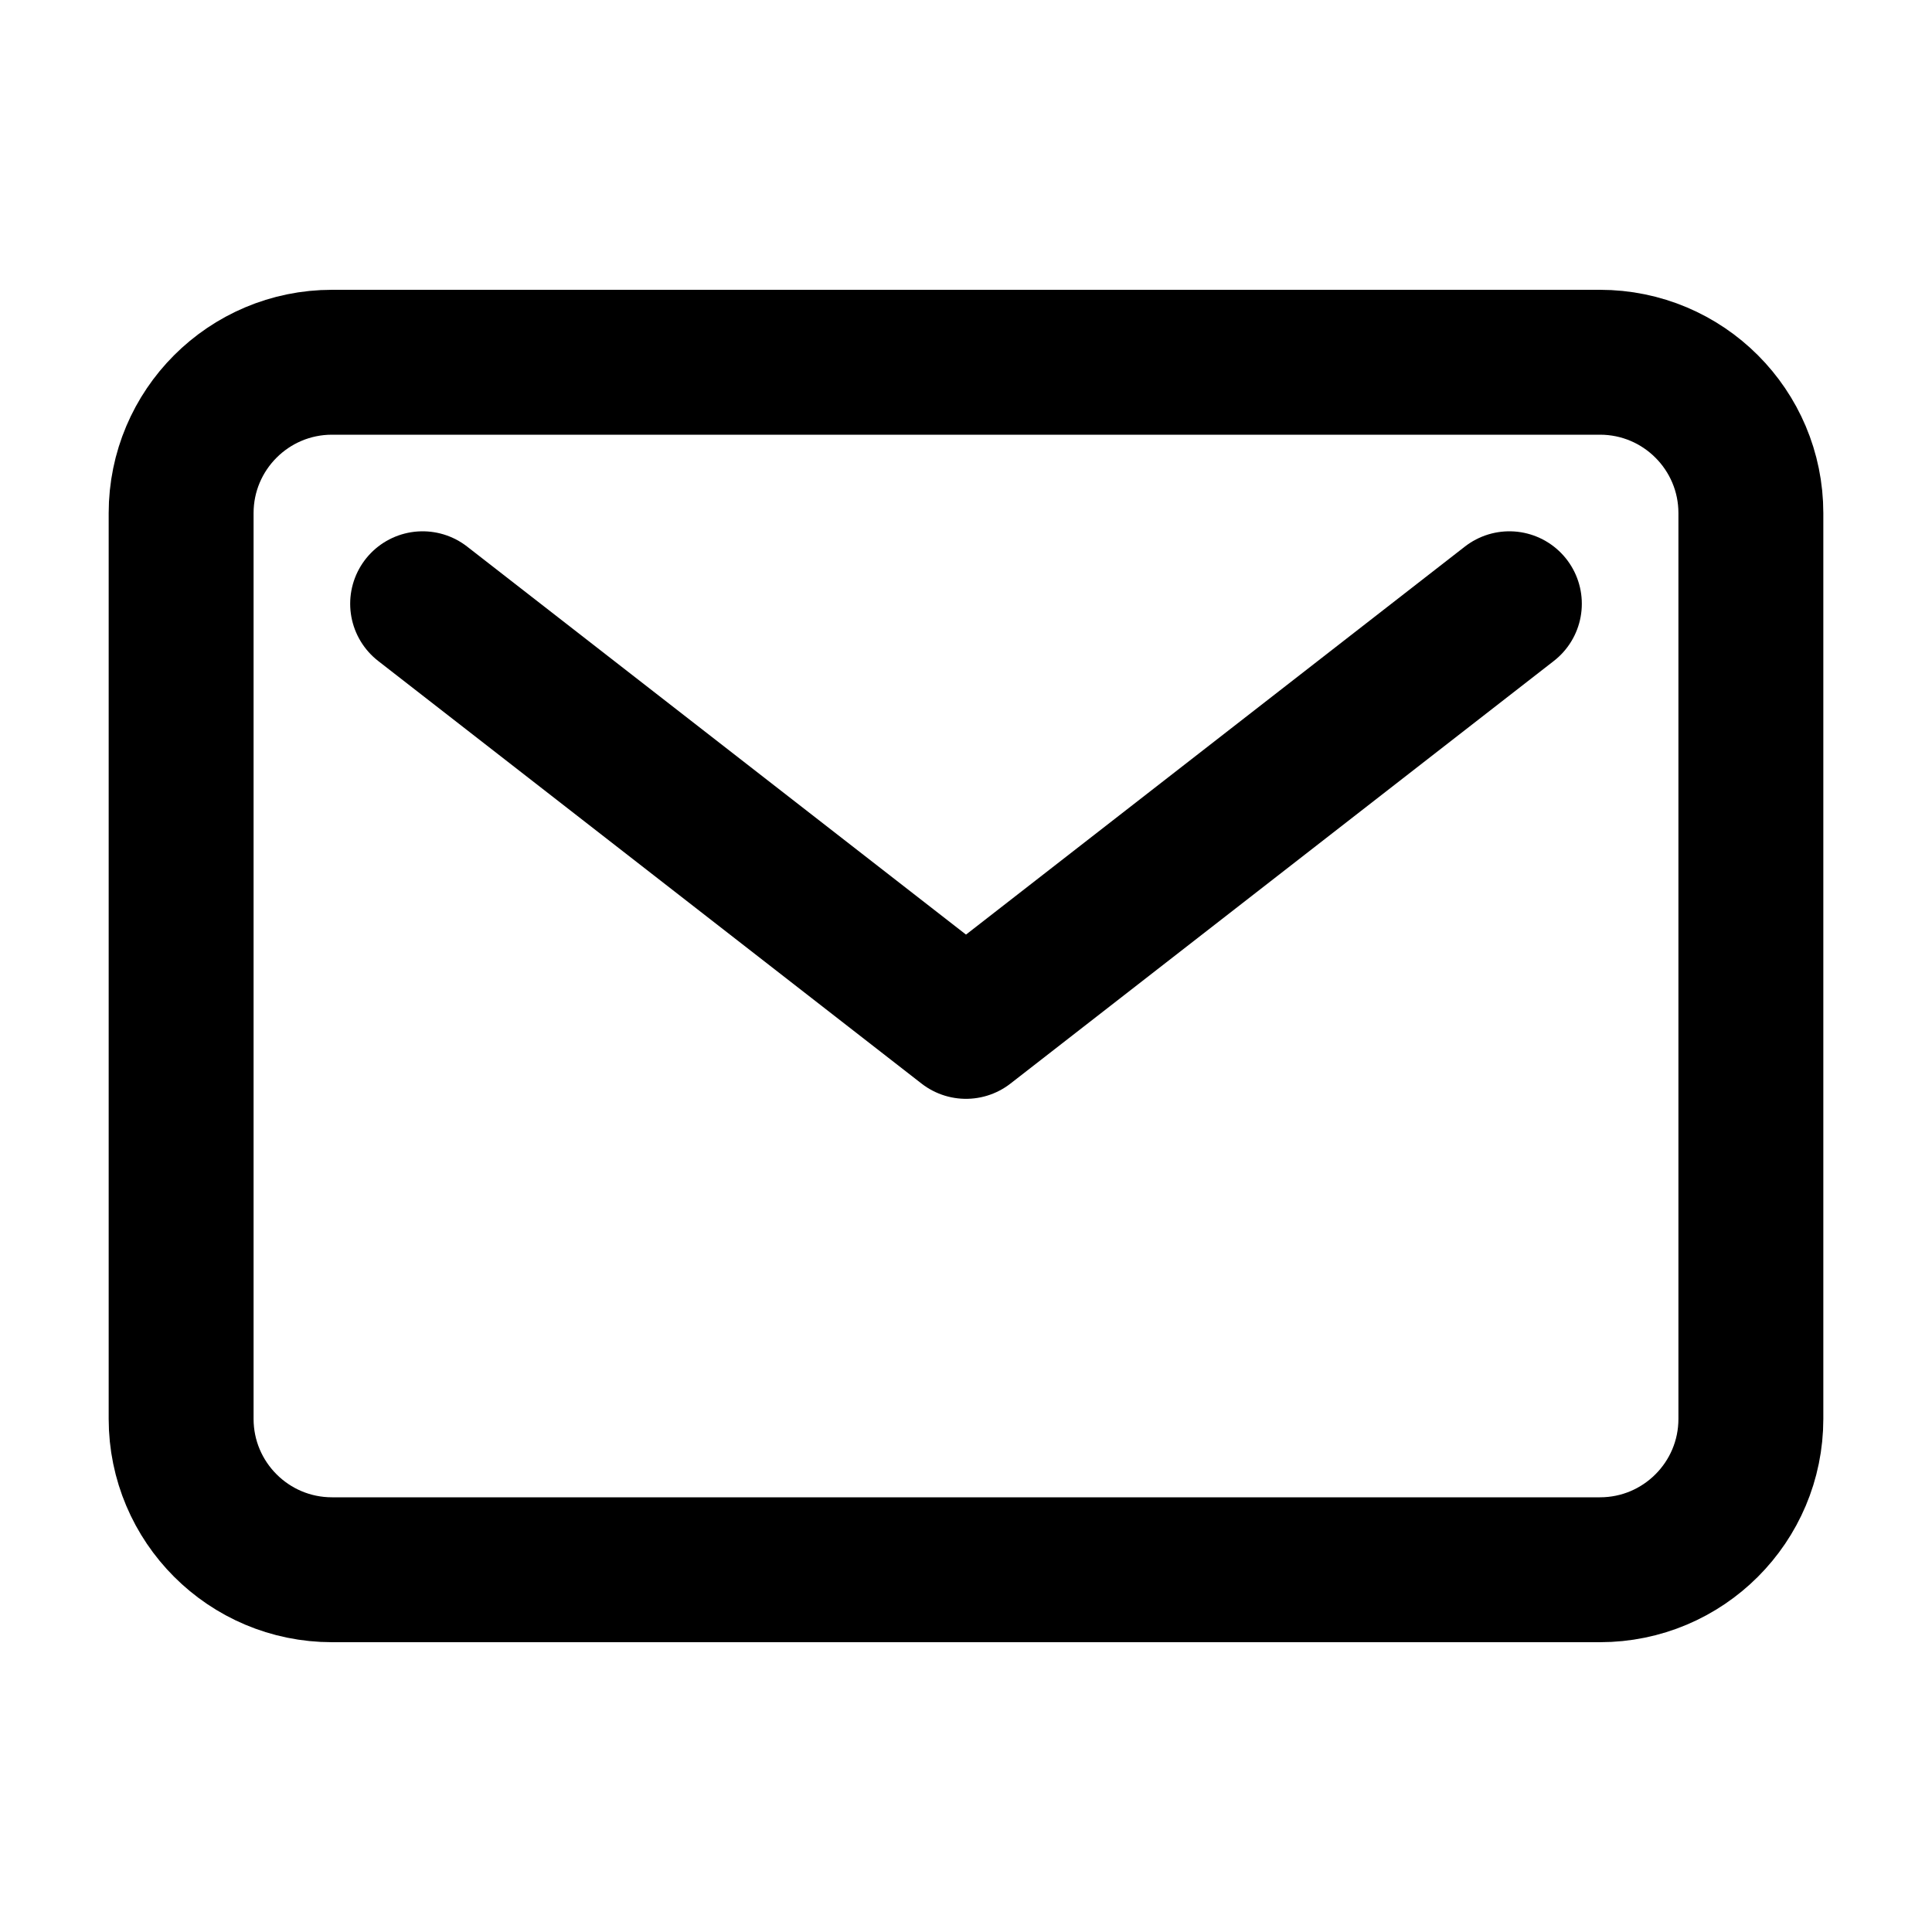 <svg width="40" height="40" viewBox="0 0 40 40" fill="none" xmlns="http://www.w3.org/2000/svg">
<path d="M33.125 7.5H6.875C5.149 7.5 3.75 8.899 3.75 10.625V29.375C3.75 31.101 5.149 32.5 6.875 32.5H33.125C34.851 32.5 36.25 31.101 36.25 29.375V10.625C36.25 8.899 34.851 7.5 33.125 7.5Z" stroke="black" stroke-width="3" stroke-linecap="round" stroke-linejoin="round"/>
<path d="M8.75 12.5L20 21.25L31.25 12.5" stroke="black" stroke-width="3" stroke-linecap="round" stroke-linejoin="round"/>
</svg>
